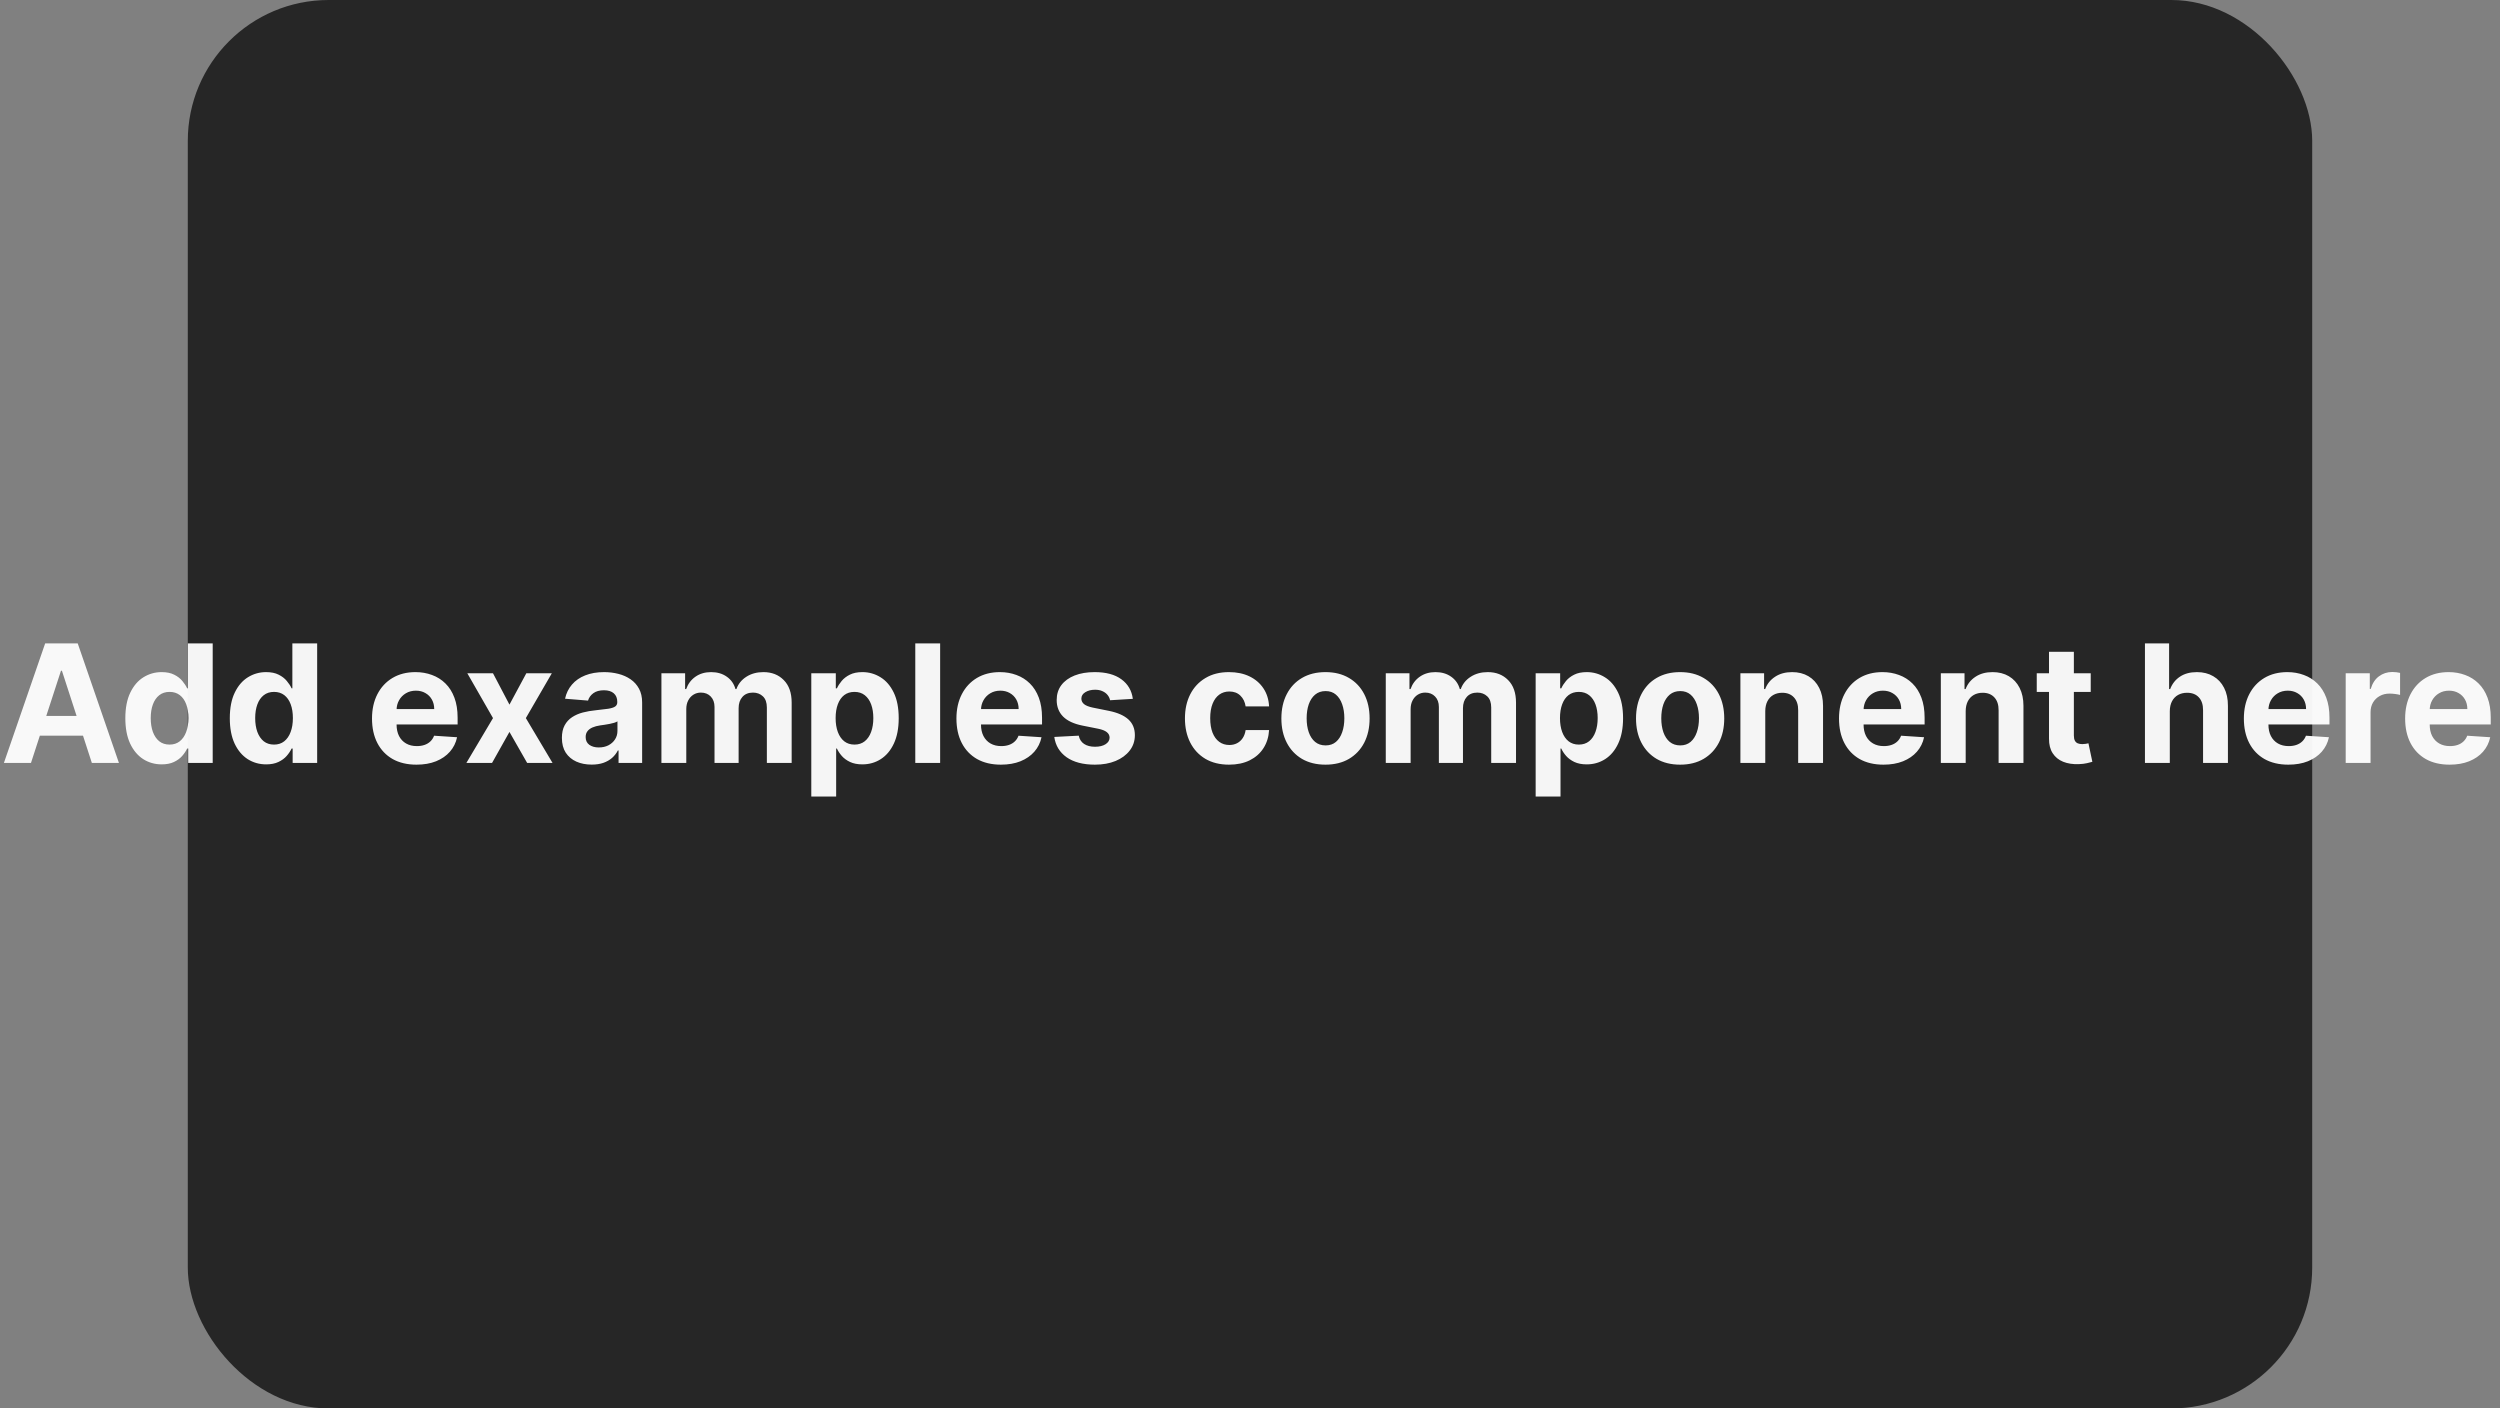 <svg width="426" height="240" viewBox="0 0 426 240" fill="none" xmlns="http://www.w3.org/2000/svg">
<rect x="0" y="0" width="426" height="240" fill="#808080" stroke="none"/>
<rect x="32" width="362" height="240" rx="24" fill="#262626"/>
<path d="M5.28 130H0.666L7.696 109.636H13.244L20.264 130H15.651L10.55 114.29H10.391L5.28 130ZM4.991 121.996H15.889V125.357H4.991V121.996ZM27.553 130.249C26.392 130.249 25.342 129.95 24.401 129.354C23.466 128.75 22.724 127.866 22.173 126.699C21.63 125.526 21.358 124.087 21.358 122.384C21.358 120.634 21.64 119.179 22.203 118.018C22.767 116.852 23.516 115.98 24.45 115.403C25.392 114.82 26.422 114.528 27.543 114.528C28.398 114.528 29.11 114.674 29.68 114.966C30.257 115.251 30.721 115.609 31.072 116.04C31.43 116.464 31.702 116.882 31.888 117.293H32.017V109.636H36.243V130H32.067V127.554H31.888C31.689 127.978 31.407 128.399 31.043 128.817C30.685 129.228 30.217 129.569 29.641 129.841C29.07 130.113 28.375 130.249 27.553 130.249ZM28.895 126.878C29.578 126.878 30.154 126.692 30.625 126.321C31.102 125.943 31.467 125.416 31.719 124.74C31.977 124.064 32.106 123.272 32.106 122.364C32.106 121.455 31.981 120.667 31.729 119.997C31.477 119.328 31.112 118.811 30.635 118.446C30.158 118.081 29.578 117.899 28.895 117.899C28.199 117.899 27.612 118.088 27.135 118.466C26.658 118.844 26.296 119.367 26.051 120.037C25.806 120.706 25.683 121.482 25.683 122.364C25.683 123.252 25.806 124.037 26.051 124.72C26.303 125.396 26.664 125.927 27.135 126.311C27.612 126.689 28.199 126.878 28.895 126.878ZM45.353 130.249C44.193 130.249 43.143 129.95 42.201 129.354C41.267 128.75 40.524 127.866 39.974 126.699C39.431 125.526 39.159 124.087 39.159 122.384C39.159 120.634 39.441 119.179 40.004 118.018C40.567 116.852 41.316 115.98 42.251 115.403C43.192 114.82 44.223 114.528 45.343 114.528C46.199 114.528 46.911 114.674 47.481 114.966C48.058 115.251 48.522 115.609 48.873 116.04C49.231 116.464 49.503 116.882 49.689 117.293H49.818V109.636H54.044V130H49.867V127.554H49.689C49.49 127.978 49.208 128.399 48.843 128.817C48.485 129.228 48.018 129.569 47.441 129.841C46.871 130.113 46.175 130.249 45.353 130.249ZM46.696 126.878C47.378 126.878 47.955 126.692 48.426 126.321C48.903 125.943 49.268 125.416 49.52 124.74C49.778 124.064 49.907 123.272 49.907 122.364C49.907 121.455 49.781 120.667 49.529 119.997C49.278 119.328 48.913 118.811 48.436 118.446C47.959 118.081 47.378 117.899 46.696 117.899C46 117.899 45.413 118.088 44.936 118.466C44.459 118.844 44.097 119.367 43.852 120.037C43.607 120.706 43.484 121.482 43.484 122.364C43.484 123.252 43.607 124.037 43.852 124.72C44.104 125.396 44.465 125.927 44.936 126.311C45.413 126.689 46 126.878 46.696 126.878ZM70.967 130.298C69.396 130.298 68.044 129.98 66.91 129.344C65.783 128.701 64.915 127.793 64.305 126.619C63.695 125.439 63.39 124.044 63.39 122.433C63.39 120.862 63.695 119.483 64.305 118.297C64.915 117.11 65.773 116.186 66.88 115.523C67.994 114.86 69.3 114.528 70.798 114.528C71.805 114.528 72.743 114.691 73.612 115.016C74.487 115.334 75.249 115.814 75.899 116.457C76.555 117.1 77.066 117.909 77.43 118.884C77.795 119.851 77.977 120.985 77.977 122.284V123.447H65.081V120.822H73.99C73.99 120.213 73.857 119.672 73.592 119.202C73.327 118.731 72.959 118.363 72.488 118.098C72.024 117.826 71.484 117.69 70.868 117.69C70.225 117.69 69.654 117.839 69.157 118.138C68.667 118.429 68.282 118.824 68.004 119.321C67.725 119.812 67.583 120.358 67.576 120.962V123.457C67.576 124.213 67.716 124.866 67.994 125.416C68.279 125.966 68.68 126.391 69.197 126.689C69.714 126.987 70.327 127.136 71.037 127.136C71.507 127.136 71.938 127.07 72.329 126.938C72.72 126.805 73.055 126.606 73.334 126.341C73.612 126.076 73.824 125.751 73.97 125.366L77.887 125.625C77.689 126.566 77.281 127.388 76.664 128.091C76.055 128.787 75.266 129.33 74.298 129.722C73.337 130.106 72.226 130.298 70.967 130.298ZM84.007 114.727L86.811 120.067L89.685 114.727H94.03L89.606 122.364L94.15 130H89.824L86.811 124.72L83.848 130H79.473L84.007 122.364L79.632 114.727H84.007ZM100.819 130.288C99.844 130.288 98.976 130.119 98.214 129.781C97.451 129.437 96.848 128.929 96.404 128.26C95.967 127.584 95.748 126.742 95.748 125.734C95.748 124.886 95.904 124.173 96.215 123.597C96.527 123.02 96.951 122.556 97.488 122.205C98.025 121.853 98.635 121.588 99.317 121.409C100.007 121.23 100.729 121.104 101.485 121.031C102.373 120.938 103.089 120.852 103.633 120.773C104.176 120.687 104.571 120.561 104.816 120.395C105.061 120.229 105.184 119.984 105.184 119.659V119.599C105.184 118.97 104.985 118.482 104.587 118.138C104.196 117.793 103.639 117.621 102.917 117.621C102.155 117.621 101.548 117.79 101.097 118.128C100.647 118.459 100.348 118.877 100.202 119.381L96.285 119.062C96.484 118.134 96.875 117.332 97.458 116.656C98.041 115.973 98.794 115.45 99.715 115.085C100.643 114.714 101.717 114.528 102.937 114.528C103.785 114.528 104.597 114.628 105.373 114.827C106.155 115.026 106.848 115.334 107.451 115.751C108.061 116.169 108.541 116.706 108.893 117.362C109.244 118.012 109.42 118.791 109.42 119.699V130H105.403V127.882H105.283C105.038 128.359 104.71 128.78 104.299 129.145C103.888 129.503 103.394 129.785 102.817 129.99C102.241 130.189 101.575 130.288 100.819 130.288ZM102.032 127.365C102.655 127.365 103.205 127.242 103.683 126.997C104.16 126.745 104.534 126.407 104.806 125.983C105.078 125.559 105.214 125.078 105.214 124.541V122.92C105.081 123.007 104.899 123.086 104.667 123.159C104.442 123.225 104.186 123.288 103.901 123.348C103.616 123.401 103.331 123.451 103.046 123.497C102.761 123.537 102.503 123.573 102.271 123.607C101.773 123.679 101.339 123.795 100.968 123.955C100.597 124.114 100.308 124.329 100.103 124.601C99.897 124.866 99.795 125.197 99.795 125.595C99.795 126.172 100.004 126.613 100.421 126.918C100.845 127.216 101.382 127.365 102.032 127.365ZM112.706 130V114.727H116.743V117.422H116.922C117.24 116.527 117.77 115.821 118.513 115.304C119.255 114.787 120.143 114.528 121.178 114.528C122.225 114.528 123.116 114.79 123.852 115.314C124.588 115.831 125.079 116.534 125.324 117.422H125.483C125.795 116.547 126.358 115.848 127.173 115.324C127.995 114.794 128.966 114.528 130.087 114.528C131.512 114.528 132.669 114.982 133.557 115.891C134.452 116.792 134.899 118.071 134.899 119.729V130H130.673V120.564C130.673 119.715 130.448 119.079 129.997 118.655C129.546 118.231 128.983 118.018 128.307 118.018C127.538 118.018 126.938 118.264 126.507 118.754C126.076 119.238 125.861 119.878 125.861 120.673V130H121.754V120.474C121.754 119.725 121.539 119.129 121.108 118.685C120.684 118.241 120.124 118.018 119.428 118.018C118.957 118.018 118.533 118.138 118.155 118.376C117.784 118.608 117.489 118.937 117.27 119.361C117.051 119.778 116.942 120.269 116.942 120.832V130H112.706ZM138.245 135.727V114.727H142.421V117.293H142.61C142.796 116.882 143.064 116.464 143.415 116.04C143.773 115.609 144.237 115.251 144.808 114.966C145.384 114.674 146.1 114.528 146.955 114.528C148.069 114.528 149.096 114.82 150.038 115.403C150.979 115.98 151.731 116.852 152.295 118.018C152.858 119.179 153.14 120.634 153.14 122.384C153.14 124.087 152.865 125.526 152.315 126.699C151.771 127.866 151.029 128.75 150.087 129.354C149.153 129.95 148.105 130.249 146.945 130.249C146.123 130.249 145.424 130.113 144.847 129.841C144.277 129.569 143.81 129.228 143.445 128.817C143.081 128.399 142.802 127.978 142.61 127.554H142.481V135.727H138.245ZM142.391 122.364C142.391 123.272 142.517 124.064 142.769 124.74C143.021 125.416 143.386 125.943 143.863 126.321C144.34 126.692 144.92 126.878 145.603 126.878C146.292 126.878 146.876 126.689 147.353 126.311C147.83 125.927 148.192 125.396 148.437 124.72C148.689 124.037 148.815 123.252 148.815 122.364C148.815 121.482 148.692 120.706 148.447 120.037C148.201 119.367 147.84 118.844 147.363 118.466C146.886 118.088 146.299 117.899 145.603 117.899C144.914 117.899 144.33 118.081 143.853 118.446C143.382 118.811 143.021 119.328 142.769 119.997C142.517 120.667 142.391 121.455 142.391 122.364ZM160.2 109.636V130H155.964V109.636H160.2ZM170.553 130.298C168.982 130.298 167.63 129.98 166.496 129.344C165.369 128.701 164.501 127.793 163.891 126.619C163.281 125.439 162.976 124.044 162.976 122.433C162.976 120.862 163.281 119.483 163.891 118.297C164.501 117.11 165.359 116.186 166.466 115.523C167.58 114.86 168.886 114.528 170.384 114.528C171.391 114.528 172.329 114.691 173.198 115.016C174.073 115.334 174.835 115.814 175.485 116.457C176.141 117.1 176.651 117.909 177.016 118.884C177.381 119.851 177.563 120.985 177.563 122.284V123.447H164.667V120.822H173.576C173.576 120.213 173.443 119.672 173.178 119.202C172.913 118.731 172.545 118.363 172.074 118.098C171.61 117.826 171.07 117.69 170.453 117.69C169.81 117.69 169.24 117.839 168.743 118.138C168.253 118.429 167.868 118.824 167.59 119.321C167.311 119.812 167.169 120.358 167.162 120.962V123.457C167.162 124.213 167.301 124.866 167.58 125.416C167.865 125.966 168.266 126.391 168.783 126.689C169.3 126.987 169.913 127.136 170.623 127.136C171.093 127.136 171.524 127.07 171.915 126.938C172.306 126.805 172.641 126.606 172.919 126.341C173.198 126.076 173.41 125.751 173.556 125.366L177.473 125.625C177.275 126.566 176.867 127.388 176.25 128.091C175.641 128.787 174.852 129.33 173.884 129.722C172.923 130.106 171.812 130.298 170.553 130.298ZM193.034 119.082L189.157 119.321C189.09 118.99 188.948 118.691 188.729 118.426C188.51 118.154 188.222 117.939 187.864 117.78C187.513 117.614 187.092 117.531 186.601 117.531C185.945 117.531 185.391 117.67 184.941 117.949C184.49 118.221 184.265 118.585 184.265 119.043C184.265 119.407 184.41 119.715 184.702 119.967C184.994 120.219 185.494 120.421 186.203 120.574L188.968 121.131C190.453 121.436 191.56 121.926 192.289 122.602C193.018 123.278 193.382 124.167 193.382 125.267C193.382 126.268 193.087 127.146 192.498 127.902C191.914 128.658 191.112 129.248 190.091 129.672C189.077 130.089 187.907 130.298 186.581 130.298C184.56 130.298 182.949 129.877 181.749 129.036C180.556 128.187 179.856 127.034 179.651 125.575L183.817 125.357C183.943 125.973 184.248 126.444 184.732 126.768C185.216 127.087 185.836 127.246 186.591 127.246C187.334 127.246 187.93 127.103 188.381 126.818C188.838 126.527 189.07 126.152 189.077 125.695C189.07 125.31 188.908 124.995 188.59 124.75C188.272 124.498 187.781 124.306 187.118 124.173L184.473 123.646C182.982 123.348 181.872 122.831 181.142 122.095C180.42 121.359 180.059 120.421 180.059 119.281C180.059 118.3 180.324 117.455 180.854 116.746C181.391 116.036 182.143 115.49 183.111 115.105C184.086 114.721 185.226 114.528 186.532 114.528C188.461 114.528 189.979 114.936 191.086 115.751C192.199 116.567 192.849 117.677 193.034 119.082ZM209.431 130.298C207.866 130.298 206.521 129.967 205.394 129.304C204.274 128.634 203.412 127.706 202.809 126.52C202.212 125.333 201.914 123.968 201.914 122.423C201.914 120.859 202.215 119.487 202.819 118.307C203.428 117.12 204.293 116.196 205.414 115.533C206.534 114.863 207.866 114.528 209.411 114.528C210.743 114.528 211.91 114.77 212.911 115.254C213.912 115.738 214.704 116.418 215.287 117.293C215.871 118.168 216.192 119.195 216.252 120.375H212.255C212.142 119.613 211.844 119 211.36 118.536C210.882 118.065 210.256 117.83 209.48 117.83C208.824 117.83 208.251 118.009 207.76 118.366C207.276 118.718 206.899 119.232 206.627 119.908C206.355 120.584 206.219 121.402 206.219 122.364C206.219 123.338 206.352 124.167 206.617 124.849C206.889 125.532 207.27 126.053 207.76 126.411C208.251 126.768 208.824 126.947 209.48 126.947C209.964 126.947 210.399 126.848 210.783 126.649C211.174 126.45 211.496 126.162 211.748 125.784C212.006 125.4 212.175 124.939 212.255 124.402H216.252C216.185 125.569 215.867 126.596 215.297 127.484C214.734 128.366 213.955 129.055 212.961 129.553C211.966 130.05 210.79 130.298 209.431 130.298ZM225.864 130.298C224.32 130.298 222.984 129.97 221.857 129.314C220.737 128.651 219.872 127.73 219.262 126.55C218.652 125.363 218.347 123.988 218.347 122.423C218.347 120.846 218.652 119.467 219.262 118.287C219.872 117.1 220.737 116.179 221.857 115.523C222.984 114.86 224.32 114.528 225.864 114.528C227.409 114.528 228.741 114.86 229.862 115.523C230.988 116.179 231.857 117.1 232.467 118.287C233.076 119.467 233.381 120.846 233.381 122.423C233.381 123.988 233.076 125.363 232.467 126.55C231.857 127.73 230.988 128.651 229.862 129.314C228.741 129.97 227.409 130.298 225.864 130.298ZM225.884 127.017C226.587 127.017 227.174 126.818 227.644 126.42C228.115 126.016 228.469 125.466 228.708 124.77C228.953 124.074 229.076 123.282 229.076 122.393C229.076 121.505 228.953 120.713 228.708 120.017C228.469 119.321 228.115 118.771 227.644 118.366C227.174 117.962 226.587 117.76 225.884 117.76C225.175 117.76 224.578 117.962 224.094 118.366C223.617 118.771 223.256 119.321 223.011 120.017C222.772 120.713 222.653 121.505 222.653 122.393C222.653 123.282 222.772 124.074 223.011 124.77C223.256 125.466 223.617 126.016 224.094 126.42C224.578 126.818 225.175 127.017 225.884 127.017ZM236.136 130V114.727H240.173V117.422H240.352C240.67 116.527 241.2 115.821 241.942 115.304C242.685 114.787 243.573 114.528 244.607 114.528C245.655 114.528 246.546 114.79 247.282 115.314C248.018 115.831 248.508 116.534 248.754 117.422H248.913C249.224 116.547 249.788 115.848 250.603 115.324C251.425 114.794 252.396 114.528 253.516 114.528C254.942 114.528 256.098 114.982 256.987 115.891C257.881 116.792 258.329 118.071 258.329 119.729V130H254.103V120.564C254.103 119.715 253.878 119.079 253.427 118.655C252.976 118.231 252.413 118.018 251.737 118.018C250.968 118.018 250.368 118.264 249.937 118.754C249.506 119.238 249.29 119.878 249.29 120.673V130H245.184V120.474C245.184 119.725 244.969 119.129 244.538 118.685C244.113 118.241 243.553 118.018 242.857 118.018C242.387 118.018 241.962 118.138 241.585 118.376C241.213 118.608 240.918 118.937 240.7 119.361C240.481 119.778 240.371 120.269 240.371 120.832V130H236.136ZM261.675 135.727V114.727H265.851V117.293H266.04C266.225 116.882 266.494 116.464 266.845 116.04C267.203 115.609 267.667 115.251 268.237 114.966C268.814 114.674 269.53 114.528 270.385 114.528C271.499 114.528 272.526 114.82 273.467 115.403C274.409 115.98 275.161 116.852 275.724 118.018C276.288 119.179 276.57 120.634 276.57 122.384C276.57 124.087 276.295 125.526 275.744 126.699C275.201 127.866 274.458 128.75 273.517 129.354C272.582 129.95 271.535 130.249 270.375 130.249C269.553 130.249 268.854 130.113 268.277 129.841C267.707 129.569 267.24 129.228 266.875 128.817C266.51 128.399 266.232 127.978 266.04 127.554H265.911V135.727H261.675ZM265.821 122.364C265.821 123.272 265.947 124.064 266.199 124.74C266.451 125.416 266.815 125.943 267.293 126.321C267.77 126.692 268.35 126.878 269.033 126.878C269.722 126.878 270.305 126.689 270.783 126.311C271.26 125.927 271.621 125.396 271.866 124.72C272.118 124.037 272.244 123.252 272.244 122.364C272.244 121.482 272.122 120.706 271.876 120.037C271.631 119.367 271.27 118.844 270.793 118.466C270.315 118.088 269.729 117.899 269.033 117.899C268.343 117.899 267.76 118.081 267.283 118.446C266.812 118.811 266.451 119.328 266.199 119.997C265.947 120.667 265.821 121.455 265.821 122.364ZM286.294 130.298C284.75 130.298 283.414 129.97 282.287 129.314C281.167 128.651 280.302 127.73 279.692 126.55C279.082 125.363 278.777 123.988 278.777 122.423C278.777 120.846 279.082 119.467 279.692 118.287C280.302 117.1 281.167 116.179 282.287 115.523C283.414 114.86 284.75 114.528 286.294 114.528C287.839 114.528 289.171 114.86 290.291 115.523C291.418 116.179 292.286 117.1 292.896 118.287C293.506 119.467 293.811 120.846 293.811 122.423C293.811 123.988 293.506 125.363 292.896 126.55C292.286 127.73 291.418 128.651 290.291 129.314C289.171 129.97 287.839 130.298 286.294 130.298ZM286.314 127.017C287.017 127.017 287.603 126.818 288.074 126.42C288.545 126.016 288.899 125.466 289.138 124.77C289.383 124.074 289.506 123.282 289.506 122.393C289.506 121.505 289.383 120.713 289.138 120.017C288.899 119.321 288.545 118.771 288.074 118.366C287.603 117.962 287.017 117.76 286.314 117.76C285.605 117.76 285.008 117.962 284.524 118.366C284.047 118.771 283.686 119.321 283.44 120.017C283.202 120.713 283.082 121.505 283.082 122.393C283.082 123.282 283.202 124.074 283.44 124.77C283.686 125.466 284.047 126.016 284.524 126.42C285.008 126.818 285.605 127.017 286.314 127.017ZM300.801 121.17V130H296.565V114.727H300.602V117.422H300.781C301.119 116.534 301.686 115.831 302.482 115.314C303.277 114.79 304.241 114.528 305.375 114.528C306.436 114.528 307.36 114.76 308.149 115.224C308.938 115.688 309.551 116.351 309.989 117.213C310.426 118.068 310.645 119.089 310.645 120.276V130H306.409V121.031C306.416 120.097 306.177 119.367 305.693 118.844C305.209 118.313 304.543 118.048 303.695 118.048C303.125 118.048 302.621 118.171 302.183 118.416C301.752 118.661 301.414 119.019 301.169 119.49C300.93 119.954 300.808 120.514 300.801 121.17ZM320.944 130.298C319.373 130.298 318.02 129.98 316.887 129.344C315.76 128.701 314.891 127.793 314.282 126.619C313.672 125.439 313.367 124.044 313.367 122.433C313.367 120.862 313.672 119.483 314.282 118.297C314.891 117.11 315.75 116.186 316.857 115.523C317.971 114.86 319.276 114.528 320.775 114.528C321.782 114.528 322.72 114.691 323.588 115.016C324.463 115.334 325.226 115.814 325.875 116.457C326.532 117.1 327.042 117.909 327.407 118.884C327.771 119.851 327.953 120.985 327.953 122.284V123.447H315.057V120.822H323.966C323.966 120.213 323.834 119.672 323.569 119.202C323.303 118.731 322.935 118.363 322.465 118.098C322.001 117.826 321.461 117.69 320.844 117.69C320.201 117.69 319.631 117.839 319.134 118.138C318.643 118.429 318.259 118.824 317.98 119.321C317.702 119.812 317.56 120.358 317.553 120.962V123.457C317.553 124.213 317.692 124.866 317.971 125.416C318.256 125.966 318.657 126.391 319.174 126.689C319.691 126.987 320.304 127.136 321.013 127.136C321.484 127.136 321.915 127.07 322.306 126.938C322.697 126.805 323.032 126.606 323.31 126.341C323.588 126.076 323.801 125.751 323.946 125.366L327.864 125.625C327.665 126.566 327.257 127.388 326.641 128.091C326.031 128.787 325.242 129.33 324.275 129.722C323.313 130.106 322.203 130.298 320.944 130.298ZM334.953 121.17V130H330.718V114.727H334.755V117.422H334.934C335.272 116.534 335.838 115.831 336.634 115.314C337.429 114.79 338.394 114.528 339.527 114.528C340.588 114.528 341.513 114.76 342.301 115.224C343.09 115.688 343.703 116.351 344.141 117.213C344.578 118.068 344.797 119.089 344.797 120.276V130H340.561V121.031C340.568 120.097 340.329 119.367 339.846 118.844C339.362 118.313 338.695 118.048 337.847 118.048C337.277 118.048 336.773 118.171 336.336 118.416C335.905 118.661 335.567 119.019 335.321 119.49C335.083 119.954 334.96 120.514 334.953 121.17ZM356.259 114.727V117.909H347.062V114.727H356.259ZM349.15 111.068H353.386V125.307C353.386 125.698 353.445 126.003 353.565 126.222C353.684 126.434 353.85 126.583 354.062 126.669C354.281 126.755 354.532 126.798 354.817 126.798C355.016 126.798 355.215 126.782 355.414 126.749C355.613 126.709 355.765 126.679 355.871 126.659L356.538 129.811C356.326 129.877 356.027 129.954 355.643 130.04C355.258 130.133 354.791 130.189 354.241 130.209C353.22 130.249 352.325 130.113 351.556 129.801C350.794 129.49 350.201 129.006 349.776 128.349C349.352 127.693 349.143 126.865 349.15 125.864V111.068ZM369.735 121.17V130H365.499V109.636H369.615V117.422H369.794C370.139 116.52 370.696 115.814 371.465 115.304C372.234 114.787 373.198 114.528 374.358 114.528C375.419 114.528 376.344 114.76 377.132 115.224C377.928 115.682 378.544 116.341 378.982 117.203C379.426 118.058 379.645 119.082 379.638 120.276V130H375.402V121.031C375.409 120.09 375.17 119.357 374.686 118.834C374.209 118.31 373.54 118.048 372.678 118.048C372.101 118.048 371.591 118.171 371.147 118.416C370.709 118.661 370.364 119.019 370.113 119.49C369.867 119.954 369.741 120.514 369.735 121.17ZM389.932 130.298C388.361 130.298 387.009 129.98 385.875 129.344C384.748 128.701 383.88 127.793 383.27 126.619C382.66 125.439 382.355 124.044 382.355 122.433C382.355 120.862 382.66 119.483 383.27 118.297C383.88 117.11 384.738 116.186 385.845 115.523C386.959 114.86 388.265 114.528 389.763 114.528C390.77 114.528 391.708 114.691 392.577 115.016C393.452 115.334 394.214 115.814 394.864 116.457C395.52 117.1 396.03 117.909 396.395 118.884C396.759 119.851 396.942 120.985 396.942 122.284V123.447H384.045V120.822H392.955C392.955 120.213 392.822 119.672 392.557 119.202C392.292 118.731 391.924 118.363 391.453 118.098C390.989 117.826 390.449 117.69 389.832 117.69C389.189 117.69 388.619 117.839 388.122 118.138C387.632 118.429 387.247 118.824 386.969 119.321C386.69 119.812 386.548 120.358 386.541 120.962V123.457C386.541 124.213 386.68 124.866 386.959 125.416C387.244 125.966 387.645 126.391 388.162 126.689C388.679 126.987 389.292 127.136 390.001 127.136C390.472 127.136 390.903 127.07 391.294 126.938C391.685 126.805 392.02 126.606 392.298 126.341C392.577 126.076 392.789 125.751 392.935 125.366L396.852 125.625C396.653 126.566 396.246 127.388 395.629 128.091C395.019 128.787 394.231 129.33 393.263 129.722C392.302 130.106 391.191 130.298 389.932 130.298ZM399.706 130V114.727H403.812V117.392H403.972C404.25 116.444 404.717 115.728 405.374 115.244C406.03 114.754 406.786 114.509 407.641 114.509C407.853 114.509 408.081 114.522 408.327 114.548C408.572 114.575 408.787 114.611 408.973 114.658V118.416C408.774 118.357 408.499 118.304 408.148 118.257C407.796 118.211 407.475 118.188 407.183 118.188C406.56 118.188 406.003 118.323 405.513 118.595C405.029 118.86 404.644 119.232 404.359 119.709C404.081 120.186 403.942 120.736 403.942 121.359V130H399.706ZM417.412 130.298C415.841 130.298 414.489 129.98 413.355 129.344C412.229 128.701 411.36 127.793 410.75 126.619C410.141 125.439 409.836 124.044 409.836 122.433C409.836 120.862 410.141 119.483 410.75 118.297C411.36 117.11 412.219 116.186 413.326 115.523C414.439 114.86 415.745 114.528 417.243 114.528C418.251 114.528 419.189 114.691 420.057 115.016C420.932 115.334 421.694 115.814 422.344 116.457C423 117.1 423.511 117.909 423.875 118.884C424.24 119.851 424.422 120.985 424.422 122.284V123.447H411.526V120.822H420.435C420.435 120.213 420.302 119.672 420.037 119.202C419.772 118.731 419.404 118.363 418.934 118.098C418.47 117.826 417.929 117.69 417.313 117.69C416.67 117.69 416.1 117.839 415.603 118.138C415.112 118.429 414.728 118.824 414.449 119.321C414.171 119.812 414.028 120.358 414.022 120.962V123.457C414.022 124.213 414.161 124.866 414.439 125.416C414.724 125.966 415.125 126.391 415.642 126.689C416.159 126.987 416.773 127.136 417.482 127.136C417.953 127.136 418.383 127.07 418.775 126.938C419.166 126.805 419.5 126.606 419.779 126.341C420.057 126.076 420.269 125.751 420.415 125.366L424.333 125.625C424.134 126.566 423.726 127.388 423.11 128.091C422.5 128.787 421.711 129.33 420.743 129.722C419.782 130.106 418.672 130.298 417.412 130.298Z" fill="white" fill-opacity="0.95"/>
</svg>
